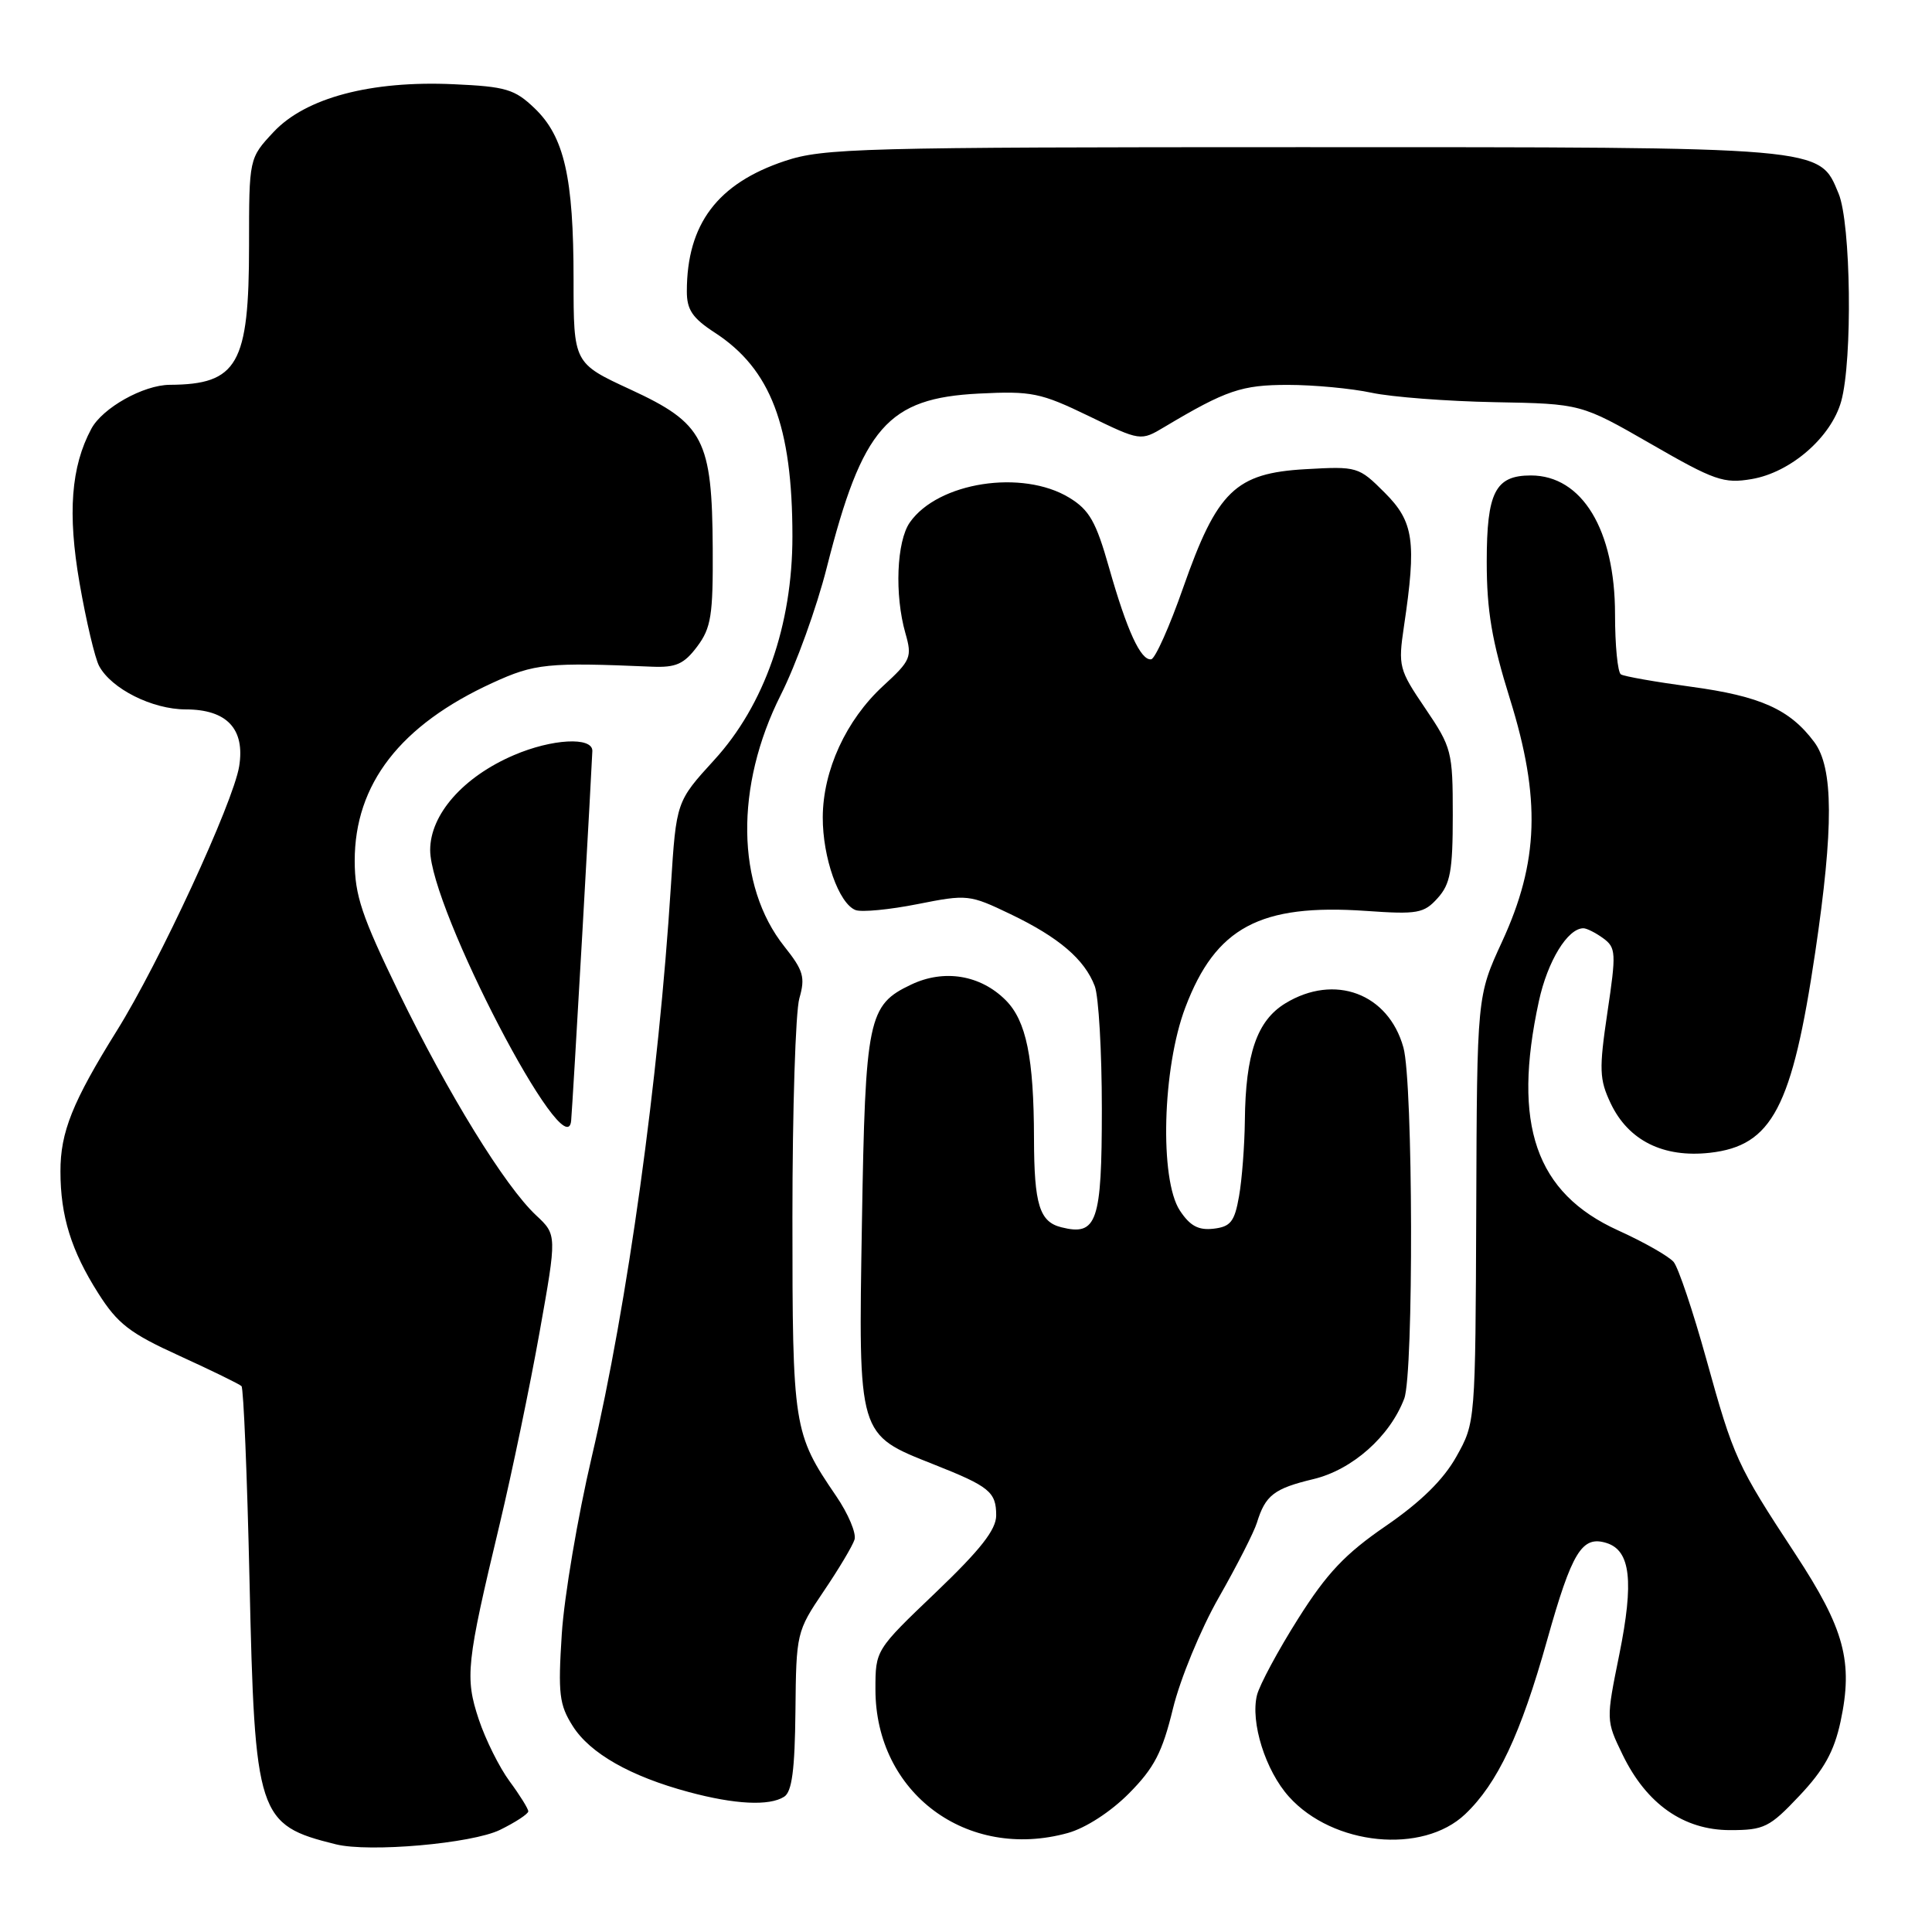 <?xml version="1.0" encoding="UTF-8" standalone="no"?>
<!DOCTYPE svg PUBLIC "-//W3C//DTD SVG 1.1//EN" "http://www.w3.org/Graphics/SVG/1.1/DTD/svg11.dtd" >
<svg xmlns="http://www.w3.org/2000/svg" xmlns:xlink="http://www.w3.org/1999/xlink" version="1.1" viewBox="0 0 256 256">
 <g >
 <path fill="currentColor"
d=" M 66.25 242.47 C 68.31 241.46 70.00 240.35 70.00 240.01 C 70.00 239.67 68.89 237.88 67.53 236.04 C 66.17 234.20 64.33 230.50 63.44 227.83 C 61.59 222.26 61.79 220.41 66.20 202.00 C 67.84 195.12 70.22 183.68 71.49 176.56 C 73.80 163.62 73.80 163.62 71.04 161.04 C 66.91 157.18 59.39 144.97 52.84 131.50 C 47.93 121.38 47.01 118.65 47.00 114.07 C 47.00 103.88 53.04 96.08 65.27 90.48 C 70.85 87.92 72.55 87.75 86.38 88.34 C 89.57 88.47 90.63 88.00 92.38 85.67 C 94.23 83.20 94.49 81.53 94.44 72.67 C 94.36 58.24 93.26 56.11 83.58 51.63 C 76.00 48.13 76.00 48.13 76.00 37.01 C 76.00 23.51 74.77 18.11 70.84 14.35 C 68.20 11.82 67.04 11.47 60.10 11.16 C 49.14 10.66 40.49 12.96 36.25 17.49 C 33.00 20.97 33.00 20.97 33.00 32.53 C 33.00 48.28 31.49 50.94 22.50 50.99 C 19.00 51.01 13.58 54.05 12.10 56.82 C 9.41 61.83 8.94 68.03 10.54 77.25 C 11.41 82.26 12.58 87.21 13.13 88.24 C 14.75 91.27 20.17 93.99 24.60 94.00 C 30.07 94.00 32.49 96.59 31.69 101.55 C 30.90 106.37 21.11 127.56 15.49 136.56 C 9.60 146.02 8.00 150.01 8.01 155.22 C 8.01 161.12 9.44 165.73 13.01 171.35 C 15.58 175.41 17.20 176.66 23.77 179.65 C 28.02 181.59 31.73 183.40 32.00 183.67 C 32.27 183.94 32.75 195.49 33.06 209.33 C 33.76 240.70 34.12 241.81 44.50 244.38 C 48.92 245.48 62.54 244.28 66.25 242.47 Z  M 141.50 242.88 C 143.86 242.22 147.17 240.08 149.60 237.63 C 152.94 234.26 154.01 232.20 155.42 226.41 C 156.37 222.50 159.09 215.89 161.50 211.67 C 163.90 207.46 166.17 203.00 166.55 201.76 C 167.67 198.13 168.81 197.24 174.03 195.99 C 179.18 194.76 184.16 190.35 186.07 185.32 C 187.33 181.99 187.25 143.42 185.96 138.80 C 183.97 131.63 176.84 128.97 170.31 132.95 C 166.56 135.24 165.04 139.63 164.95 148.50 C 164.91 151.80 164.57 156.30 164.18 158.50 C 163.59 161.88 163.06 162.55 160.80 162.81 C 158.79 163.04 157.68 162.44 156.33 160.39 C 153.63 156.26 154.02 141.51 157.06 133.50 C 161.08 122.88 166.96 119.73 181.00 120.70 C 187.83 121.18 188.68 121.03 190.50 119.00 C 192.18 117.14 192.50 115.38 192.50 108.01 C 192.50 99.57 192.36 99.04 188.86 93.87 C 185.36 88.72 185.25 88.28 186.03 83.00 C 187.71 71.73 187.34 69.14 183.49 65.29 C 180.03 61.83 179.86 61.78 172.97 62.17 C 163.70 62.70 161.28 65.04 156.78 77.86 C 154.98 83.01 153.07 87.28 152.54 87.36 C 151.16 87.56 149.33 83.58 146.95 75.20 C 145.23 69.13 144.35 67.57 141.69 65.95 C 135.47 62.16 124.30 63.88 120.56 69.22 C 118.80 71.73 118.52 78.82 119.97 83.90 C 120.88 87.08 120.70 87.51 117.02 90.89 C 112.11 95.41 109.05 102.07 109.02 108.28 C 109.00 113.63 111.15 119.74 113.37 120.59 C 114.17 120.89 117.86 120.54 121.58 119.80 C 128.18 118.49 128.46 118.52 133.92 121.14 C 140.31 124.21 143.71 127.12 145.06 130.66 C 145.58 132.02 146.00 139.35 146.00 146.94 C 146.00 161.95 145.36 163.81 140.63 162.62 C 137.74 161.90 137.03 159.60 137.01 150.89 C 136.99 140.15 135.99 135.26 133.25 132.52 C 129.91 129.18 125.09 128.39 120.74 130.46 C 115.02 133.17 114.66 134.88 114.21 162.00 C 113.74 190.45 113.62 190.03 123.72 194.04 C 131.11 196.96 132.00 197.69 132.00 200.80 C 132.00 202.69 129.92 205.34 124.00 211.00 C 116.00 218.64 116.00 218.64 116.00 223.86 C 116.00 237.56 128.11 246.59 141.50 242.88 Z  M 194.14 240.39 C 198.43 236.32 201.50 229.81 205.00 217.33 C 208.30 205.59 209.62 203.43 212.89 204.46 C 216.06 205.47 216.52 209.53 214.57 219.21 C 212.80 227.94 212.80 227.96 215.00 232.50 C 218.17 239.04 223.09 242.50 229.24 242.50 C 233.75 242.50 234.47 242.15 238.44 237.94 C 241.68 234.51 243.03 232.08 243.88 228.13 C 245.58 220.19 244.41 215.85 237.91 205.94 C 230.13 194.09 229.74 193.24 226.08 180.04 C 224.33 173.74 222.39 167.97 221.77 167.22 C 221.14 166.47 217.84 164.59 214.42 163.04 C 203.47 158.07 200.35 149.04 203.91 132.66 C 205.06 127.36 207.72 123.00 209.81 123.00 C 210.25 123.00 211.44 123.60 212.44 124.33 C 214.13 125.57 214.17 126.26 212.99 134.15 C 211.87 141.71 211.92 143.02 213.42 146.19 C 215.76 151.13 220.40 153.44 226.57 152.75 C 234.82 151.82 237.47 146.77 240.53 126.16 C 242.98 109.65 242.95 101.75 240.40 98.33 C 237.17 93.99 233.27 92.24 224.03 90.99 C 219.37 90.36 215.21 89.63 214.78 89.36 C 214.35 89.10 214.00 85.52 214.00 81.40 C 214.00 70.21 209.63 63.00 202.85 63.00 C 198.13 63.00 197.00 65.22 197.00 74.45 C 197.00 80.92 197.68 84.94 200.08 92.63 C 204.18 105.79 203.91 114.20 199.03 124.78 C 195.71 131.98 195.71 131.98 195.61 160.24 C 195.50 188.49 195.50 188.50 192.98 193.00 C 191.27 196.06 188.28 199.00 183.64 202.19 C 178.24 205.89 175.81 208.46 172.00 214.50 C 169.35 218.69 166.91 223.24 166.56 224.60 C 165.66 228.19 167.68 234.62 170.80 238.08 C 176.63 244.56 188.51 245.74 194.14 240.39 Z  M 103.90 238.08 C 104.94 237.43 105.32 234.52 105.40 226.72 C 105.50 216.40 105.55 216.17 109.13 210.87 C 111.13 207.92 112.98 204.82 113.23 204.00 C 113.49 203.18 112.40 200.58 110.80 198.24 C 105.12 189.91 105.00 189.18 105.00 161.28 C 105.00 147.09 105.41 134.04 105.92 132.28 C 106.72 129.49 106.46 128.59 103.92 125.40 C 97.54 117.37 97.36 104.20 103.46 92.07 C 105.47 88.09 108.21 80.51 109.55 75.21 C 114.27 56.59 117.62 52.76 129.71 52.15 C 136.69 51.80 137.88 52.04 144.23 55.11 C 151.14 58.46 151.14 58.46 154.32 56.56 C 162.47 51.70 164.53 51.00 170.66 51.00 C 174.09 51.00 179.08 51.47 181.74 52.04 C 184.41 52.61 191.74 53.17 198.04 53.29 C 209.50 53.50 209.50 53.50 218.77 58.83 C 227.16 63.67 228.42 64.11 232.10 63.48 C 237.27 62.61 242.64 57.94 243.97 53.17 C 245.49 47.69 245.26 29.56 243.62 25.64 C 241.02 19.40 242.19 19.50 172.50 19.50 C 114.07 19.50 109.10 19.63 104.00 21.33 C 95.07 24.31 91.02 29.69 91.01 38.58 C 91.00 41.04 91.75 42.15 94.72 44.08 C 102.13 48.90 105.00 56.43 105.00 71.08 C 105.00 82.82 101.29 93.43 94.64 100.70 C 89.61 106.21 89.61 106.21 88.90 117.35 C 87.28 143.02 83.16 172.77 78.42 193.00 C 76.55 200.97 74.76 211.55 74.44 216.50 C 73.93 224.44 74.10 225.88 75.89 228.71 C 78.18 232.33 83.52 235.37 91.25 237.45 C 97.37 239.10 101.93 239.33 103.90 238.08 Z  M 77.17 123.50 C 77.89 110.85 78.48 100.05 78.49 99.50 C 78.51 97.60 73.13 97.89 68.07 100.07 C 61.38 102.94 57.00 107.92 57.00 112.64 C 57.00 120.35 75.08 155.07 75.68 148.50 C 75.78 147.40 76.45 136.15 77.17 123.50 Z "/>
</g>
</svg>